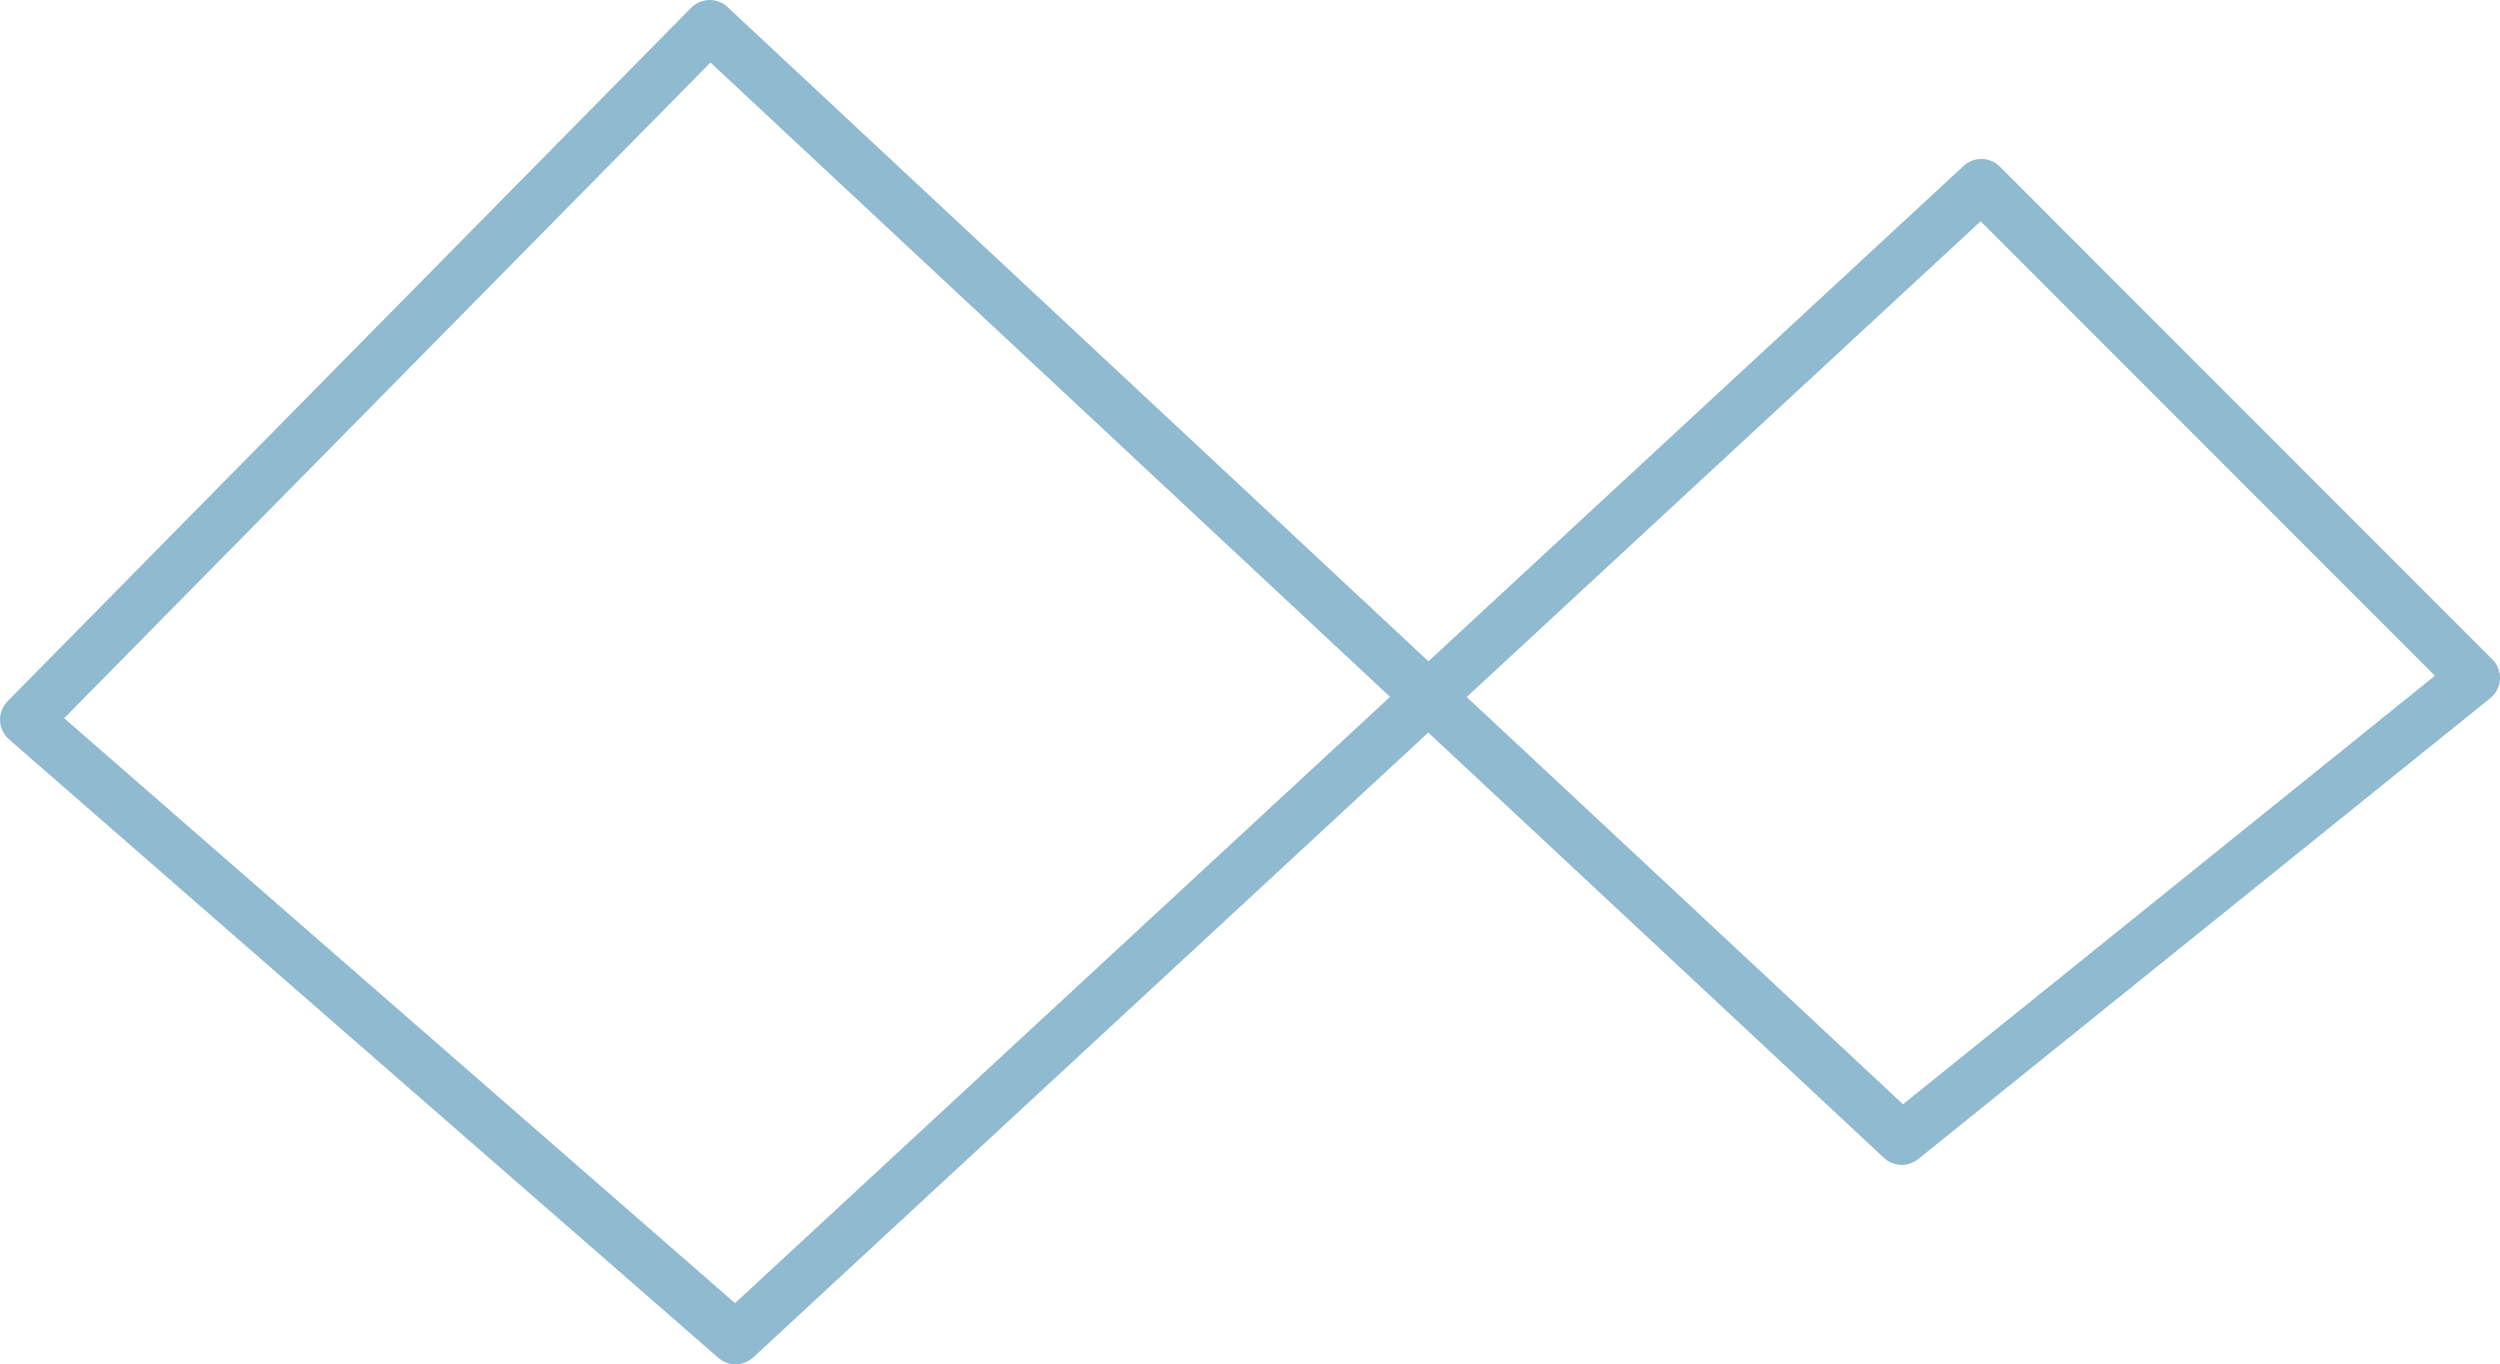 <svg xmlns="http://www.w3.org/2000/svg" viewBox="0 0 95.78 52.27"><defs><style>.cls-1{fill:none;stroke:#478daf;stroke-linecap:round;stroke-linejoin:round;stroke-width:2px;opacity:0.6;}</style></defs><title>Asset 103</title><g id="Layer_2" data-name="Layer 2"><g id="Layer_1-2" data-name="Layer 1"><polygon class="cls-1" points="94.78 25.97 75.91 7.09 28.18 51.27 1 27.57 27.19 1 72.86 43.63 94.78 25.97"/></g></g></svg>